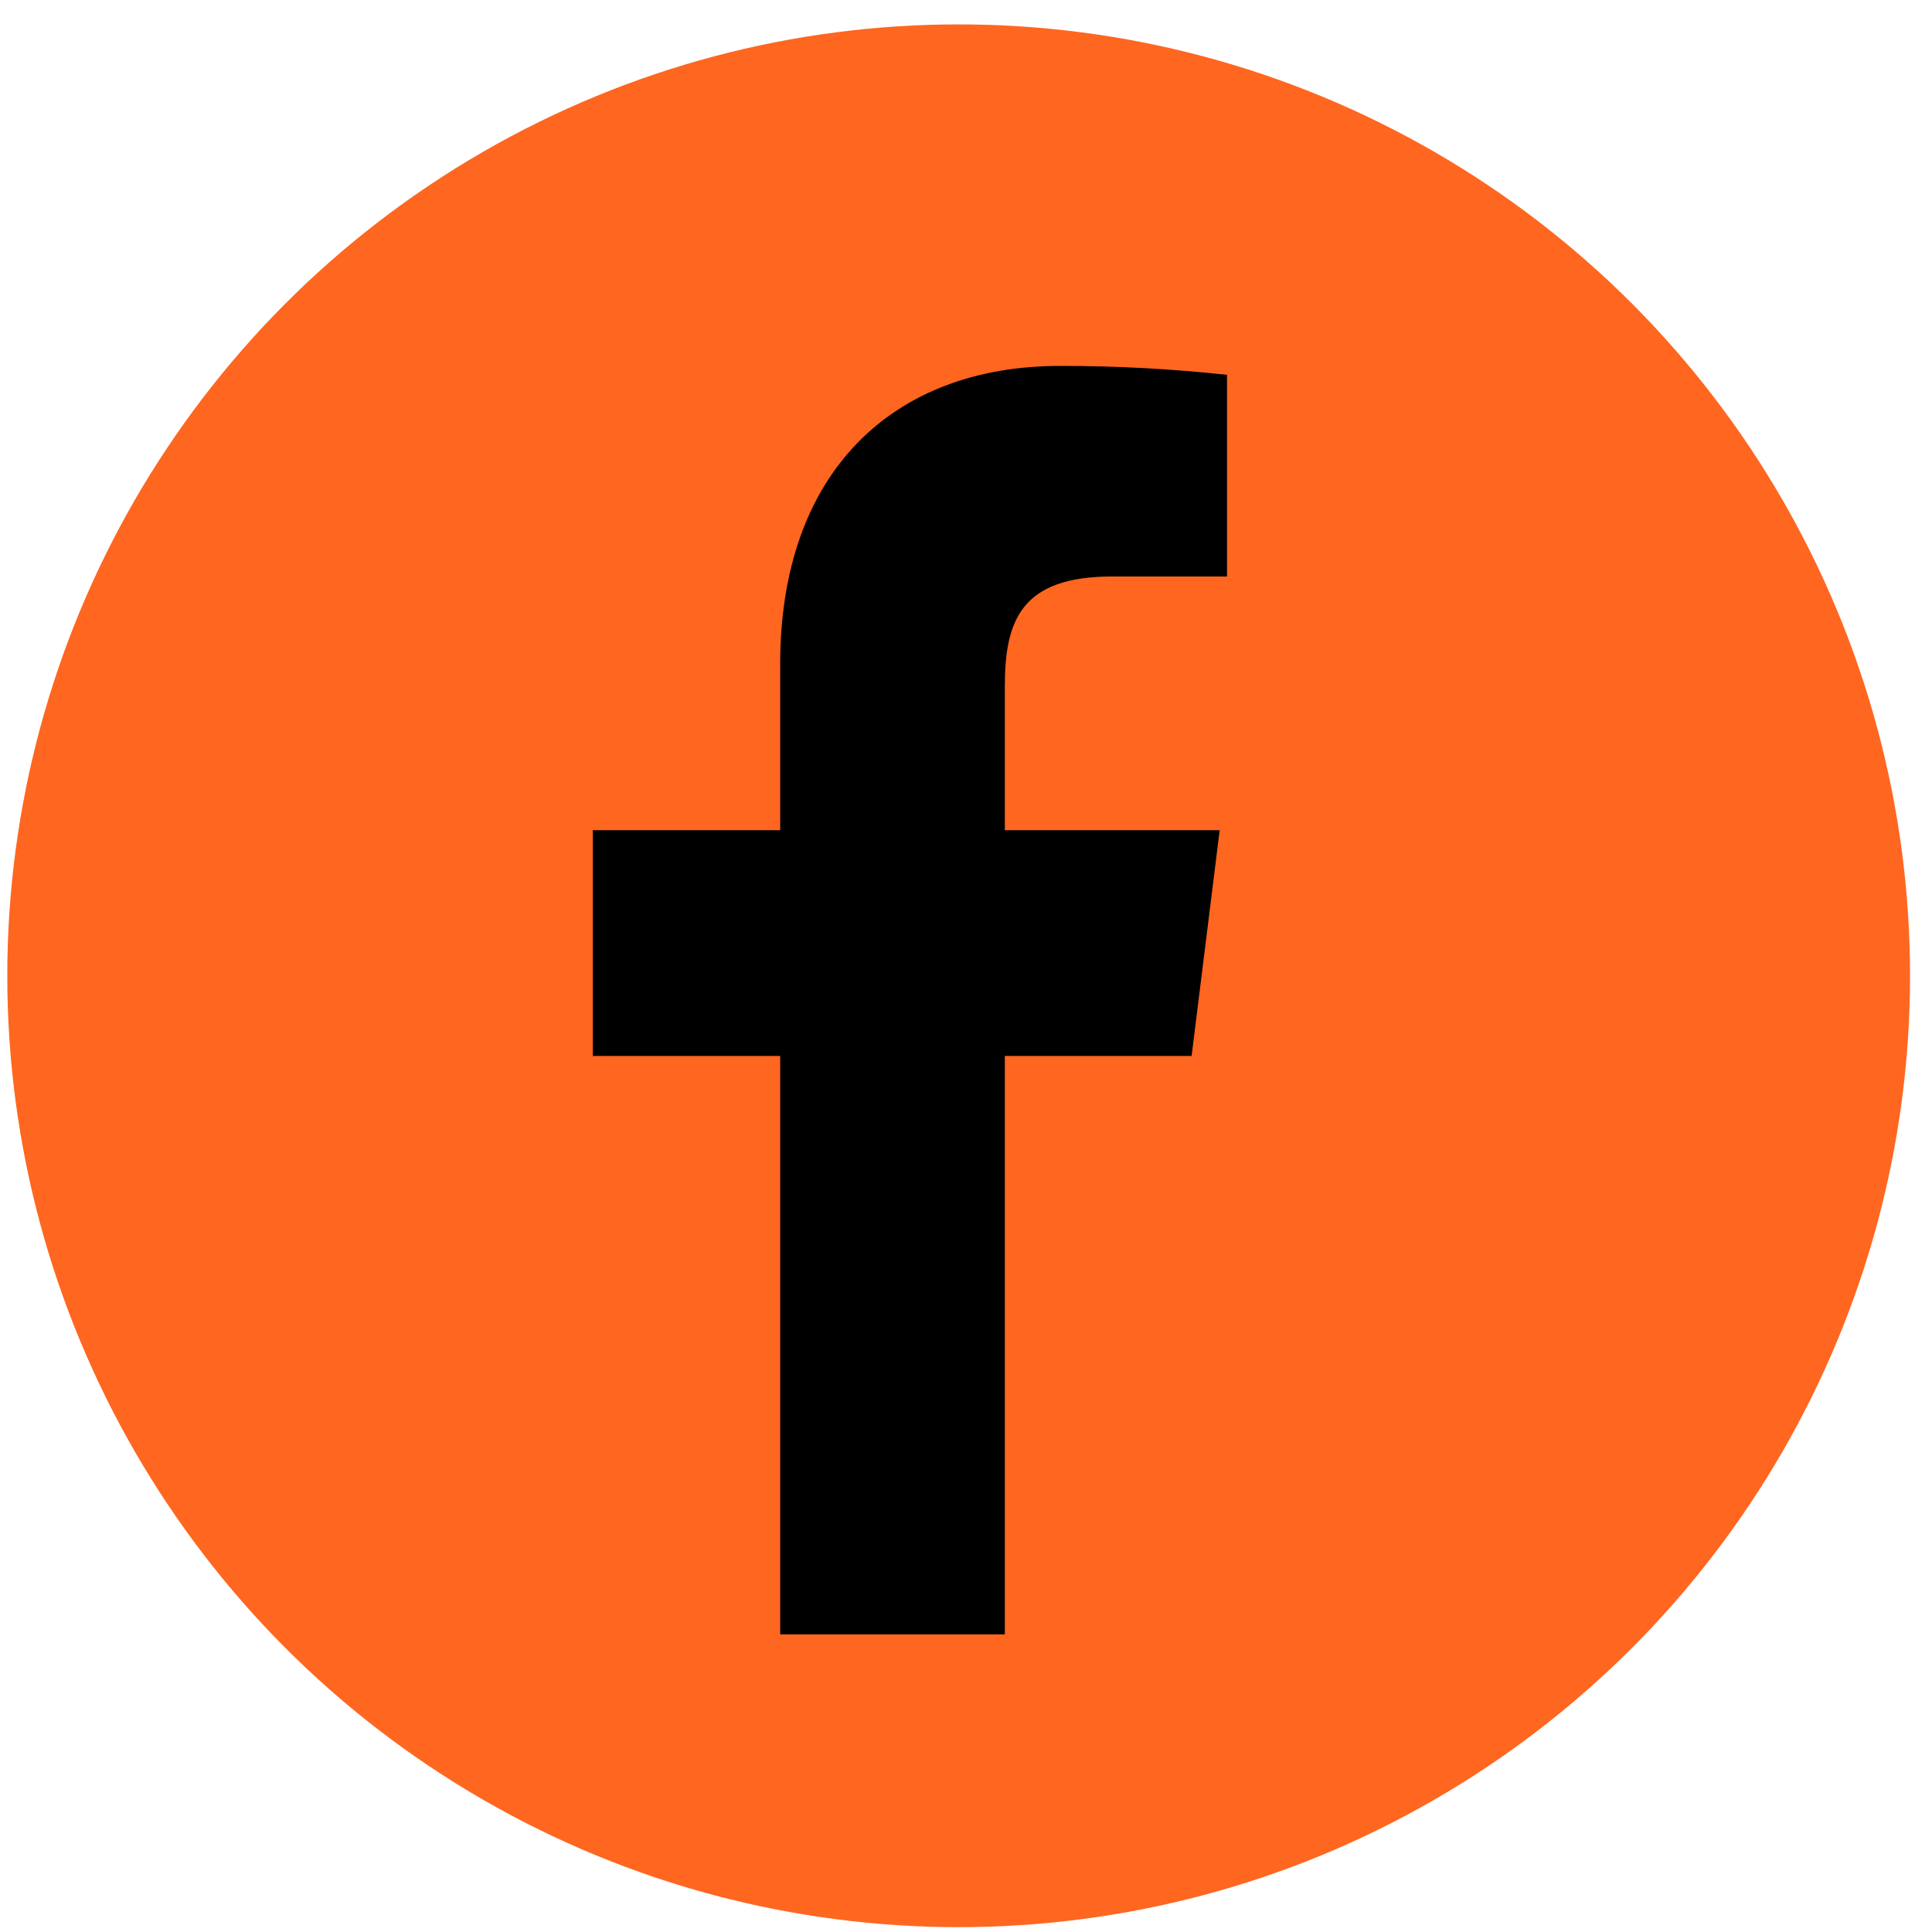 <svg width="72" height="72" viewBox="0 0 72 72" fill="none" xmlns="http://www.w3.org/2000/svg">
<circle cx="35.727" cy="36.364" r="35.455" fill="#FF6620"/>
<path d="M41.45 21.484H45.727V13.968C43.656 13.744 41.576 13.633 39.494 13.637C33.306 13.637 29.075 17.56 29.075 24.746V30.939H22.091V39.353H29.075V60.909H37.447V39.353H44.408L45.454 30.939H37.447V25.573C37.447 23.091 38.084 21.484 41.45 21.484Z" fill="#010001"/>
</svg>
